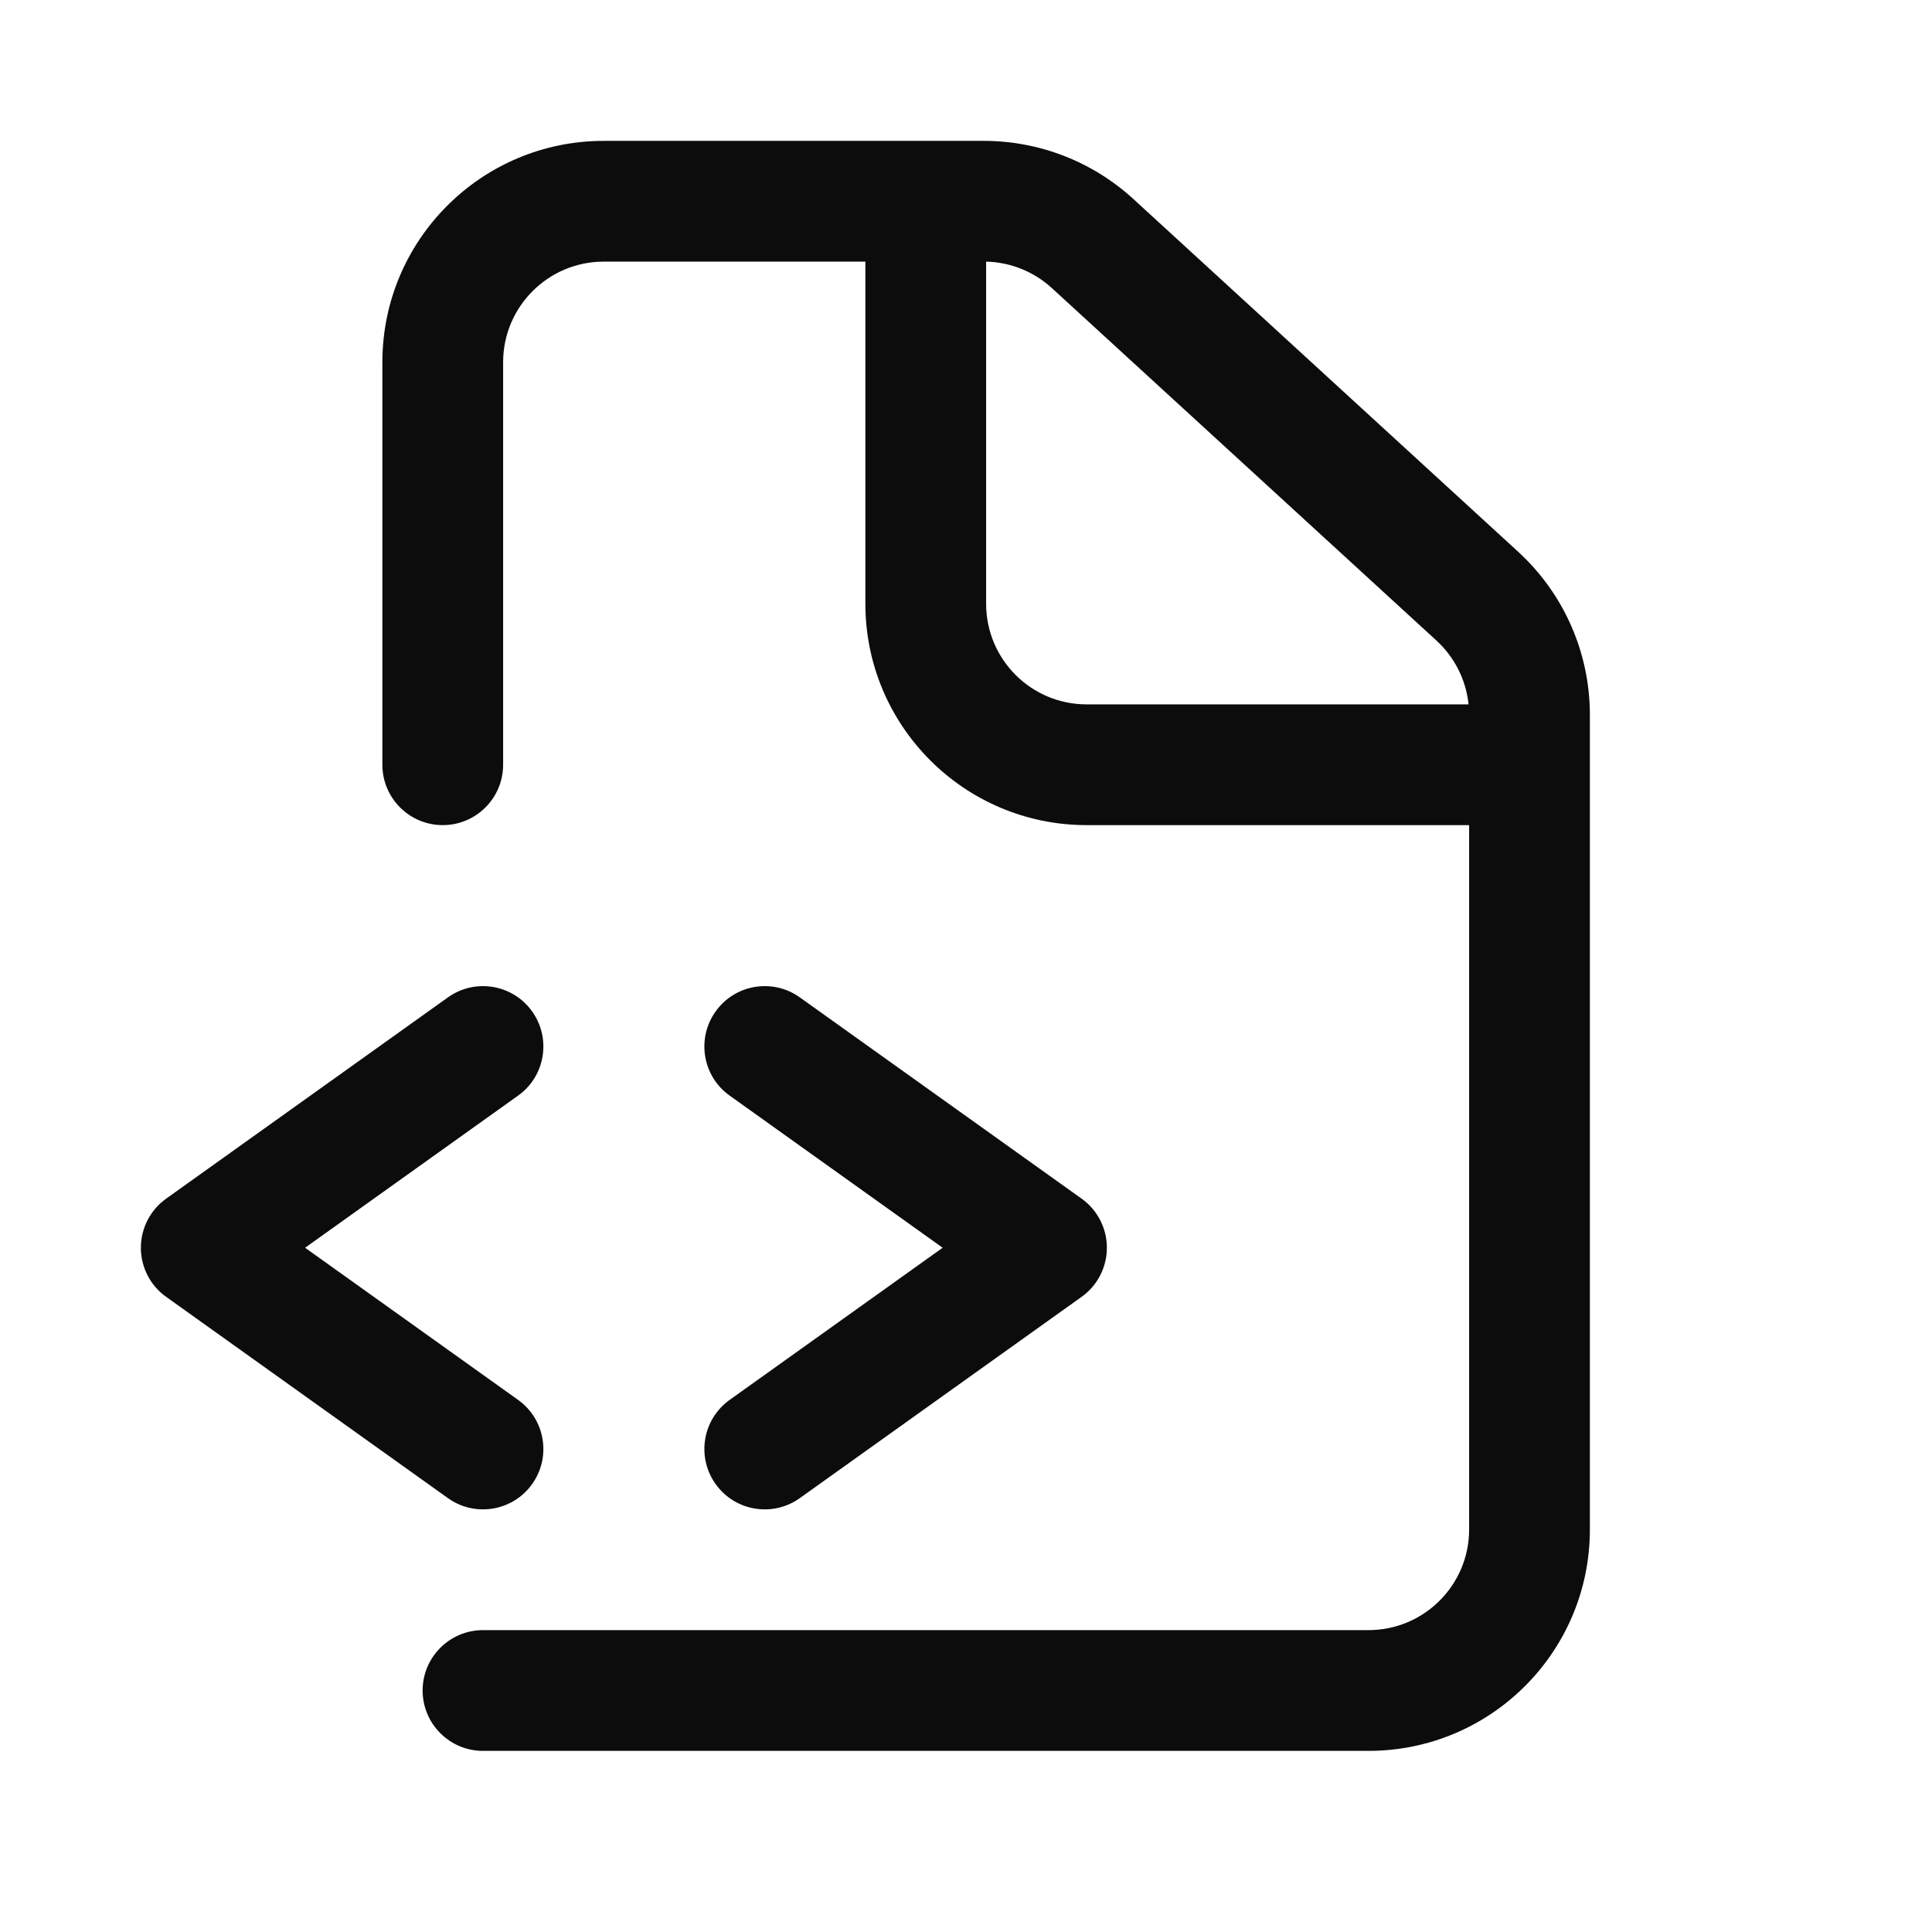<svg width="24" height="24" viewBox="0 0 24 24" fill="none" xmlns="http://www.w3.org/2000/svg">
<path fill-rule="evenodd" clip-rule="evenodd" d="M7.5 1.75C5.981 1.75 4.75 2.981 4.75 4.5V9.5C4.75 9.914 5.086 10.25 5.5 10.25C5.914 10.25 6.25 9.914 6.25 9.5V4.5C6.25 3.81 6.81 3.25 7.5 3.25H10.75V7.5C10.75 9.018 11.98 10.25 13.499 10.25H18.25V19C18.25 19.69 17.69 20.25 17 20.25H6C5.586 20.25 5.25 20.586 5.25 21C5.25 21.414 5.586 21.75 6 21.75H17C18.519 21.75 19.75 20.519 19.75 19V8.88C19.75 8.109 19.427 7.374 18.858 6.853L14.08 2.473C13.573 2.008 12.91 1.75 12.222 1.75H7.5ZM12.25 3.25V7.5C12.25 8.191 12.809 8.75 13.499 8.75H18.243C18.212 8.448 18.071 8.166 17.845 7.958L13.067 3.579C12.843 3.374 12.553 3.257 12.25 3.25Z" fill="#0C0C0C"/>
<path d="M6.61 12.564C6.851 12.901 6.773 13.37 6.436 13.61L3.79 15.5L6.436 17.39C6.773 17.631 6.851 18.099 6.61 18.436C6.37 18.773 5.901 18.851 5.564 18.61L2.064 16.11C1.867 15.97 1.75 15.742 1.75 15.5C1.75 15.258 1.867 15.03 2.064 14.89L5.564 12.39C5.901 12.149 6.37 12.227 6.61 12.564Z" fill="#0C0C0C"/>
<path d="M9.064 13.61C8.727 13.37 8.649 12.901 8.89 12.564C9.13 12.227 9.599 12.149 9.936 12.39L13.436 14.89C13.633 15.03 13.75 15.258 13.75 15.5C13.75 15.742 13.633 15.97 13.436 16.11L9.936 18.61C9.599 18.851 9.13 18.773 8.89 18.436C8.649 18.099 8.727 17.631 9.064 17.39L11.71 15.5L9.064 13.61Z" fill="#0C0C0C"/>
</svg>
